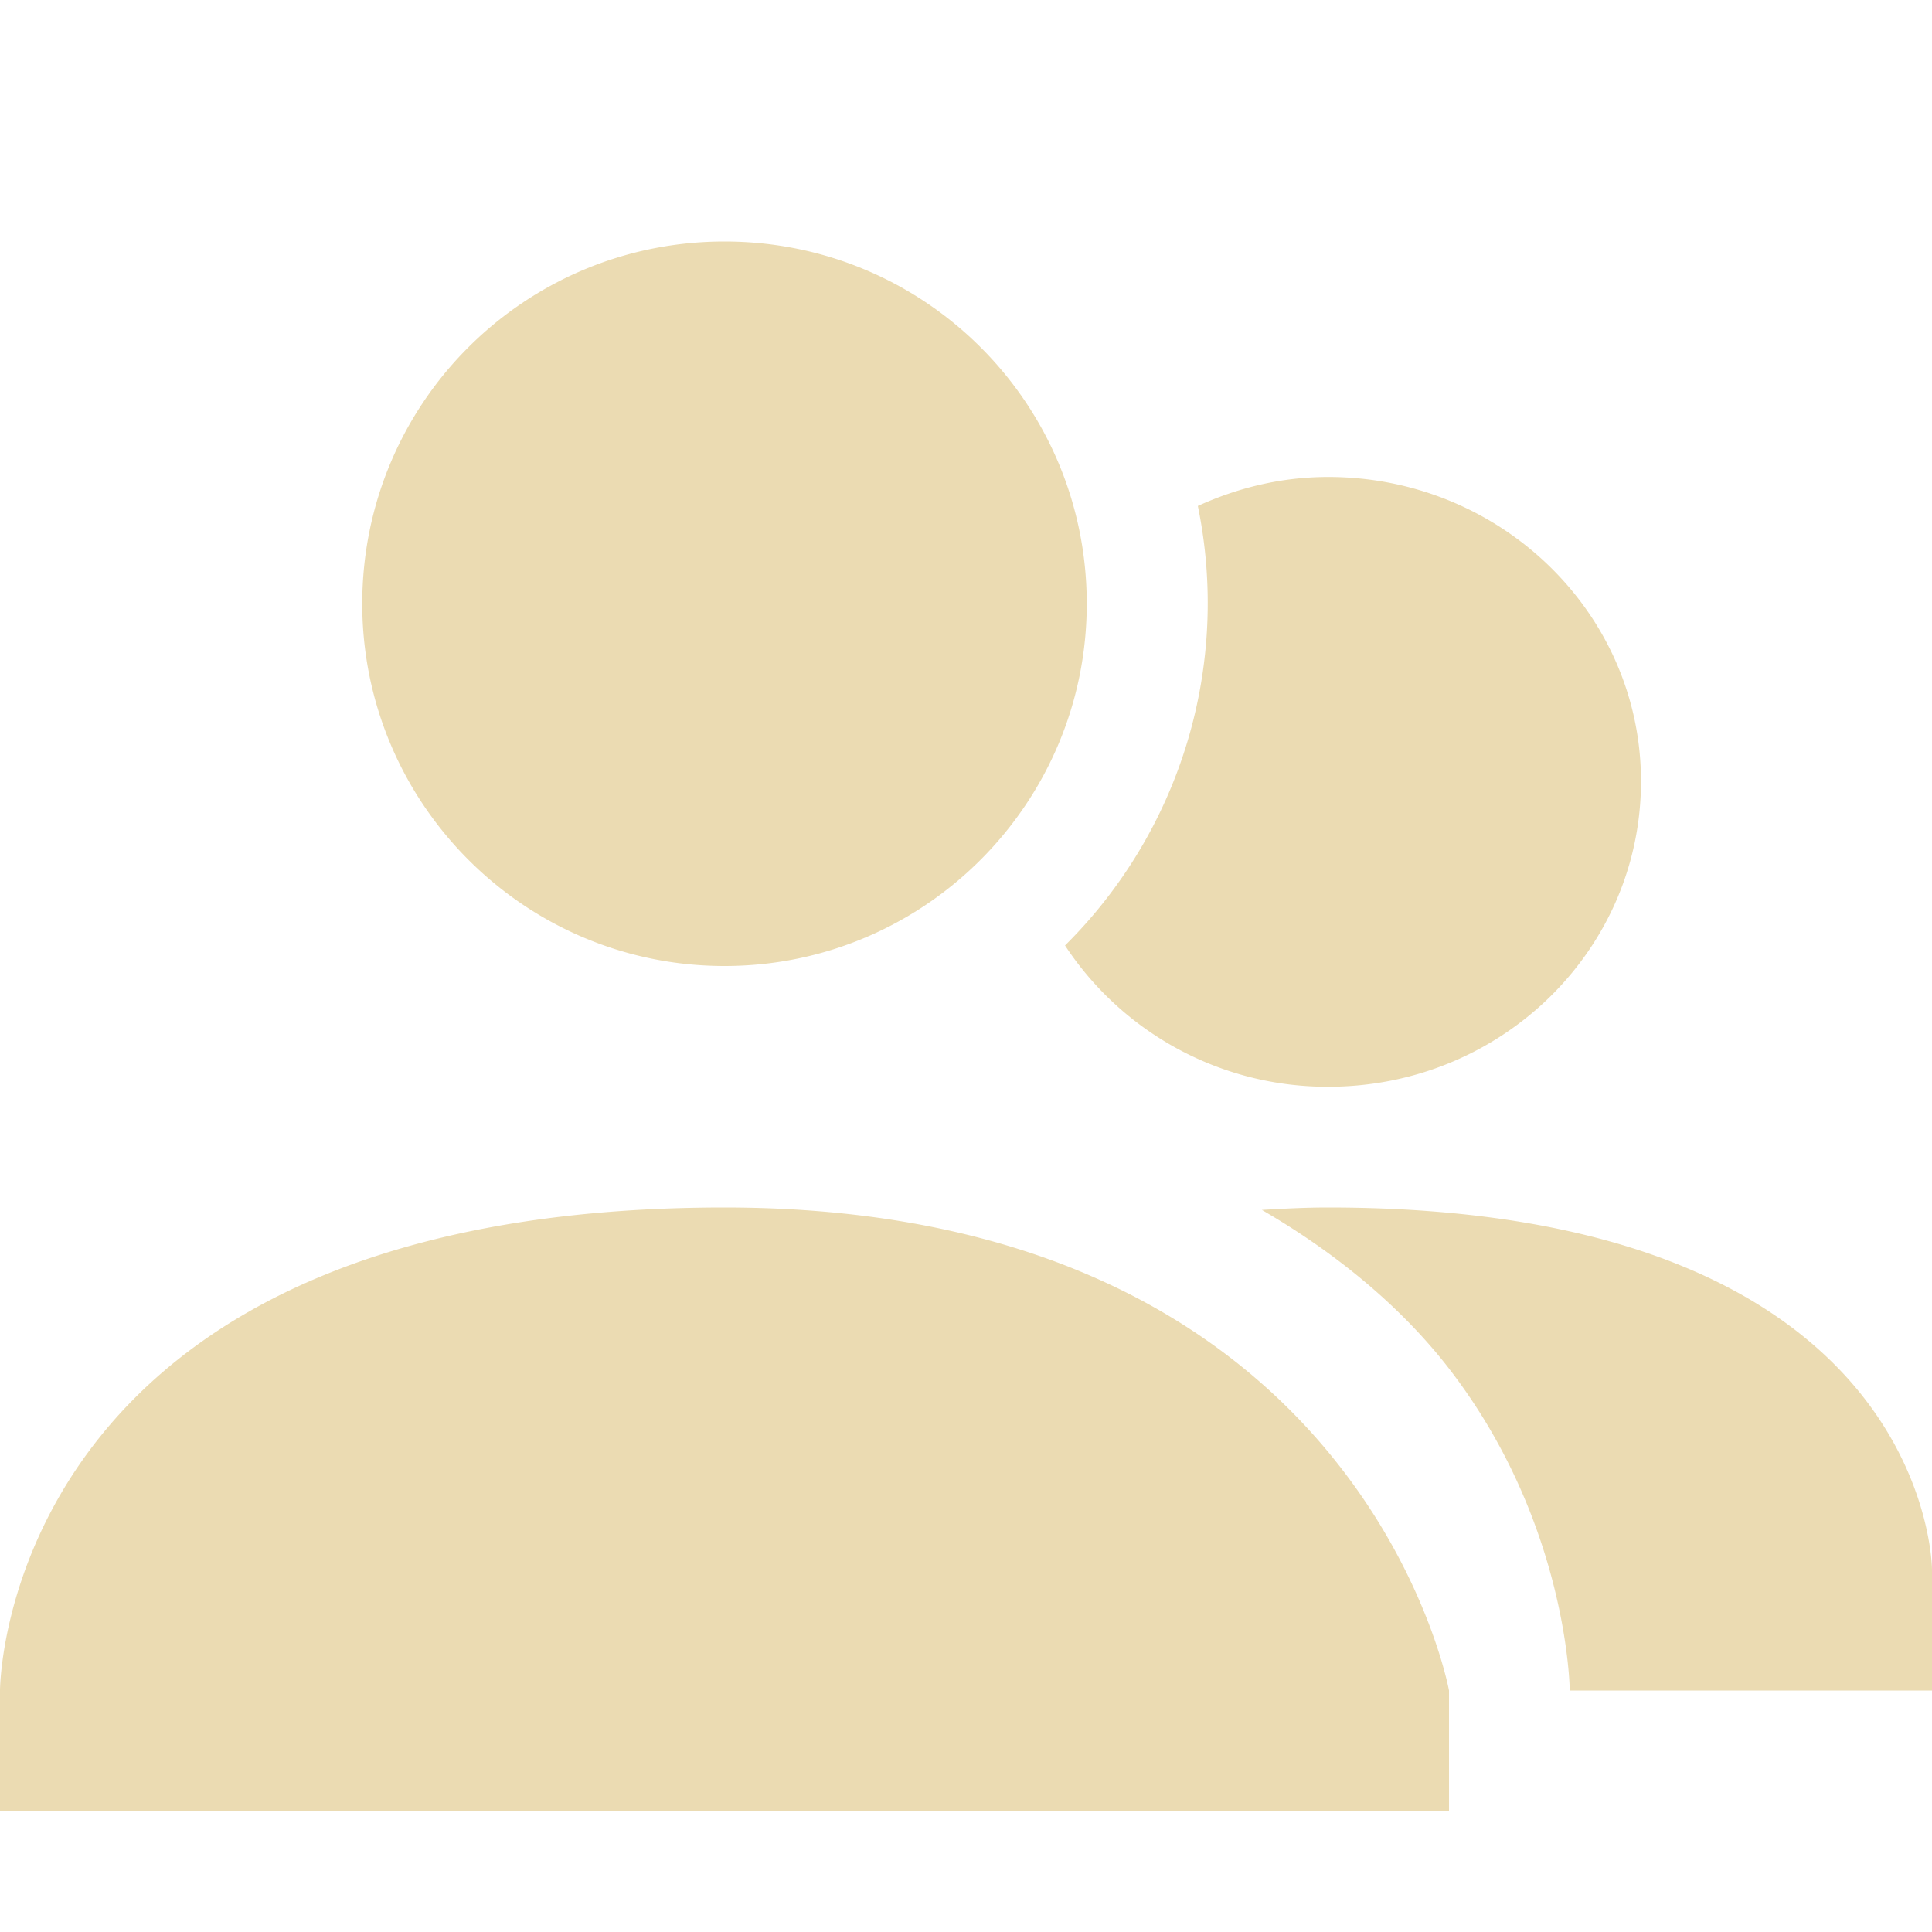 <svg xmlns="http://www.w3.org/2000/svg" width="16" height="16"><path d="M11 3.95c-.39 0-.75.09-1.08.24a3.992 3.992 0 0 1-1.1 3.64A2.6 2.6 0 0 0 11 9c1.43 0 2.59-1.13 2.59-2.53 0-1.39-1.16-2.52-2.59-2.52zM11 10c-.2 0-.37.01-.55.02.69.4 1.23.88 1.6 1.38.94 1.26.95 2.6.95 2.6h3v-1s0-3-5-3zM6 2c1.66 0 3 1.34 3 3 0 1.65-1.34 3-3 3S3 6.65 3 5c0-1.66 1.34-3 3-3zm0 8c5.277 0 6 4 6 4v1H0v-1s0-4 6-4z" fill="#ebdbb2"/></svg>